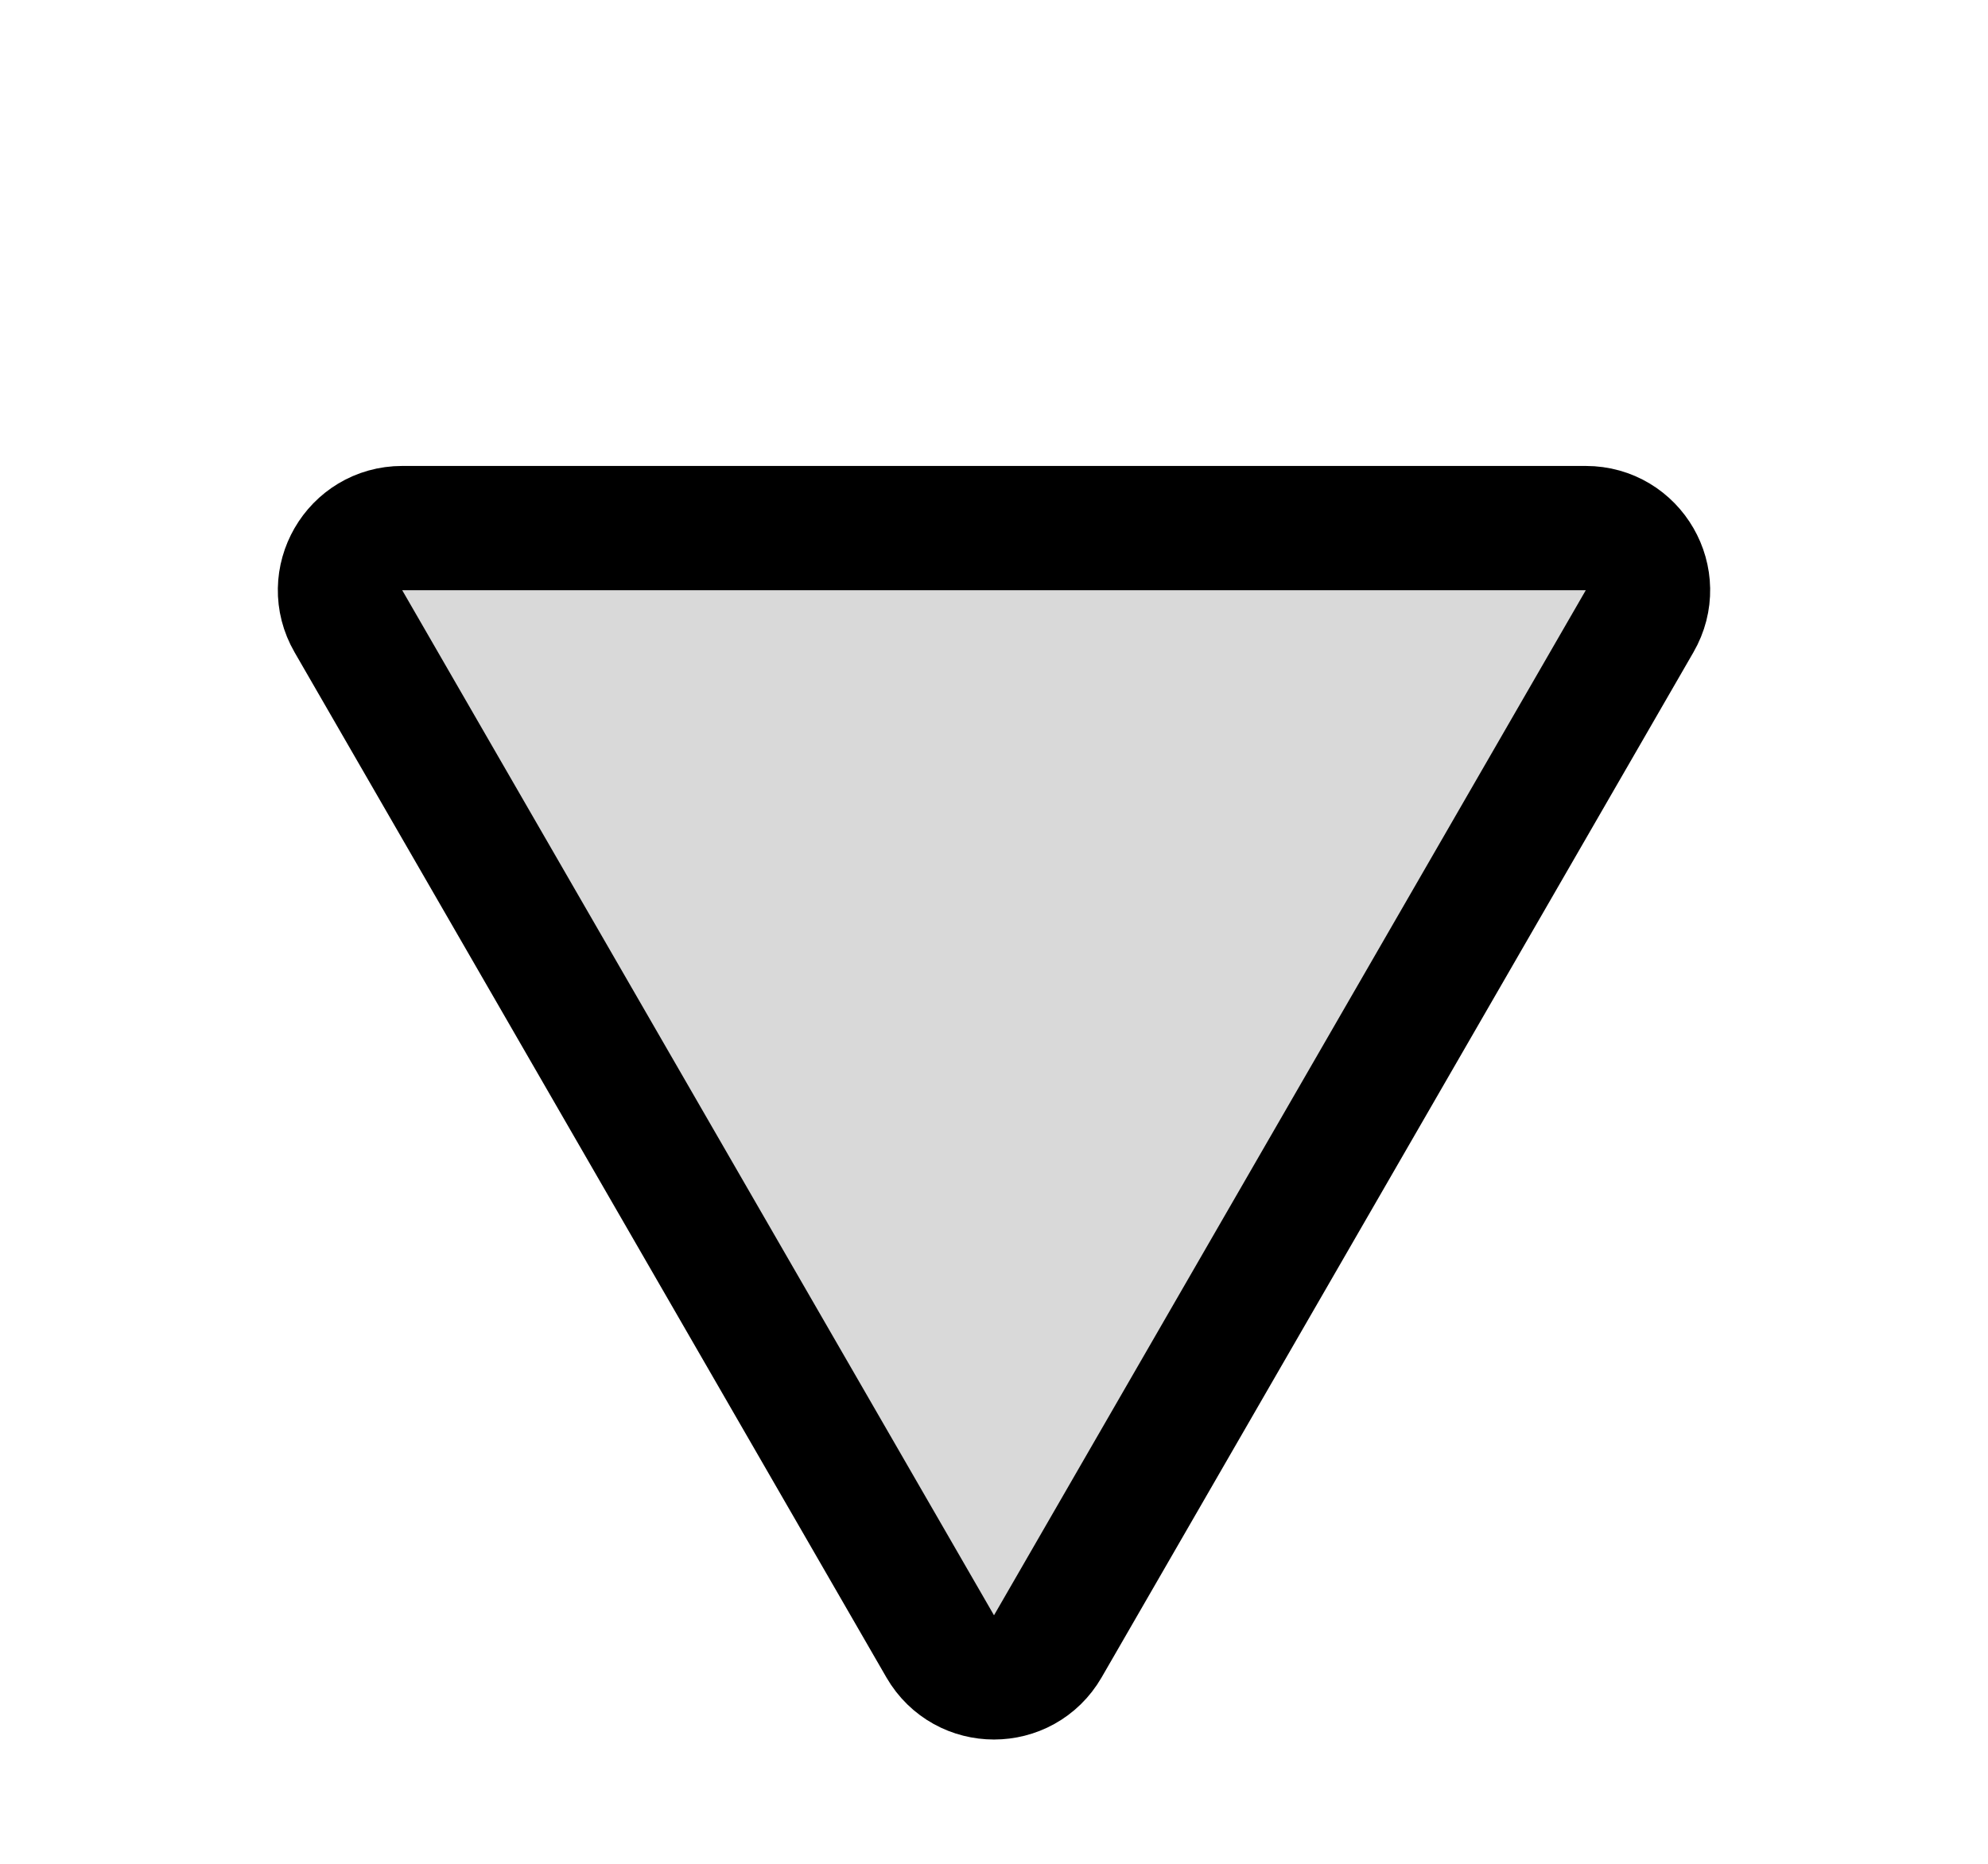 <svg width="16" height="15" viewBox="0 0 16 15" fill="none" xmlns="http://www.w3.org/2000/svg">
<path d="M8.433 13.25C8.24 13.583 7.76 13.583 7.567 13.25L2.804 5C2.611 4.667 2.852 4.25 3.237 4.25H12.763C13.148 4.25 13.389 4.667 13.196 5L8.433 13.25Z" fill="#D9D9D9" stroke="black"/>
</svg>
